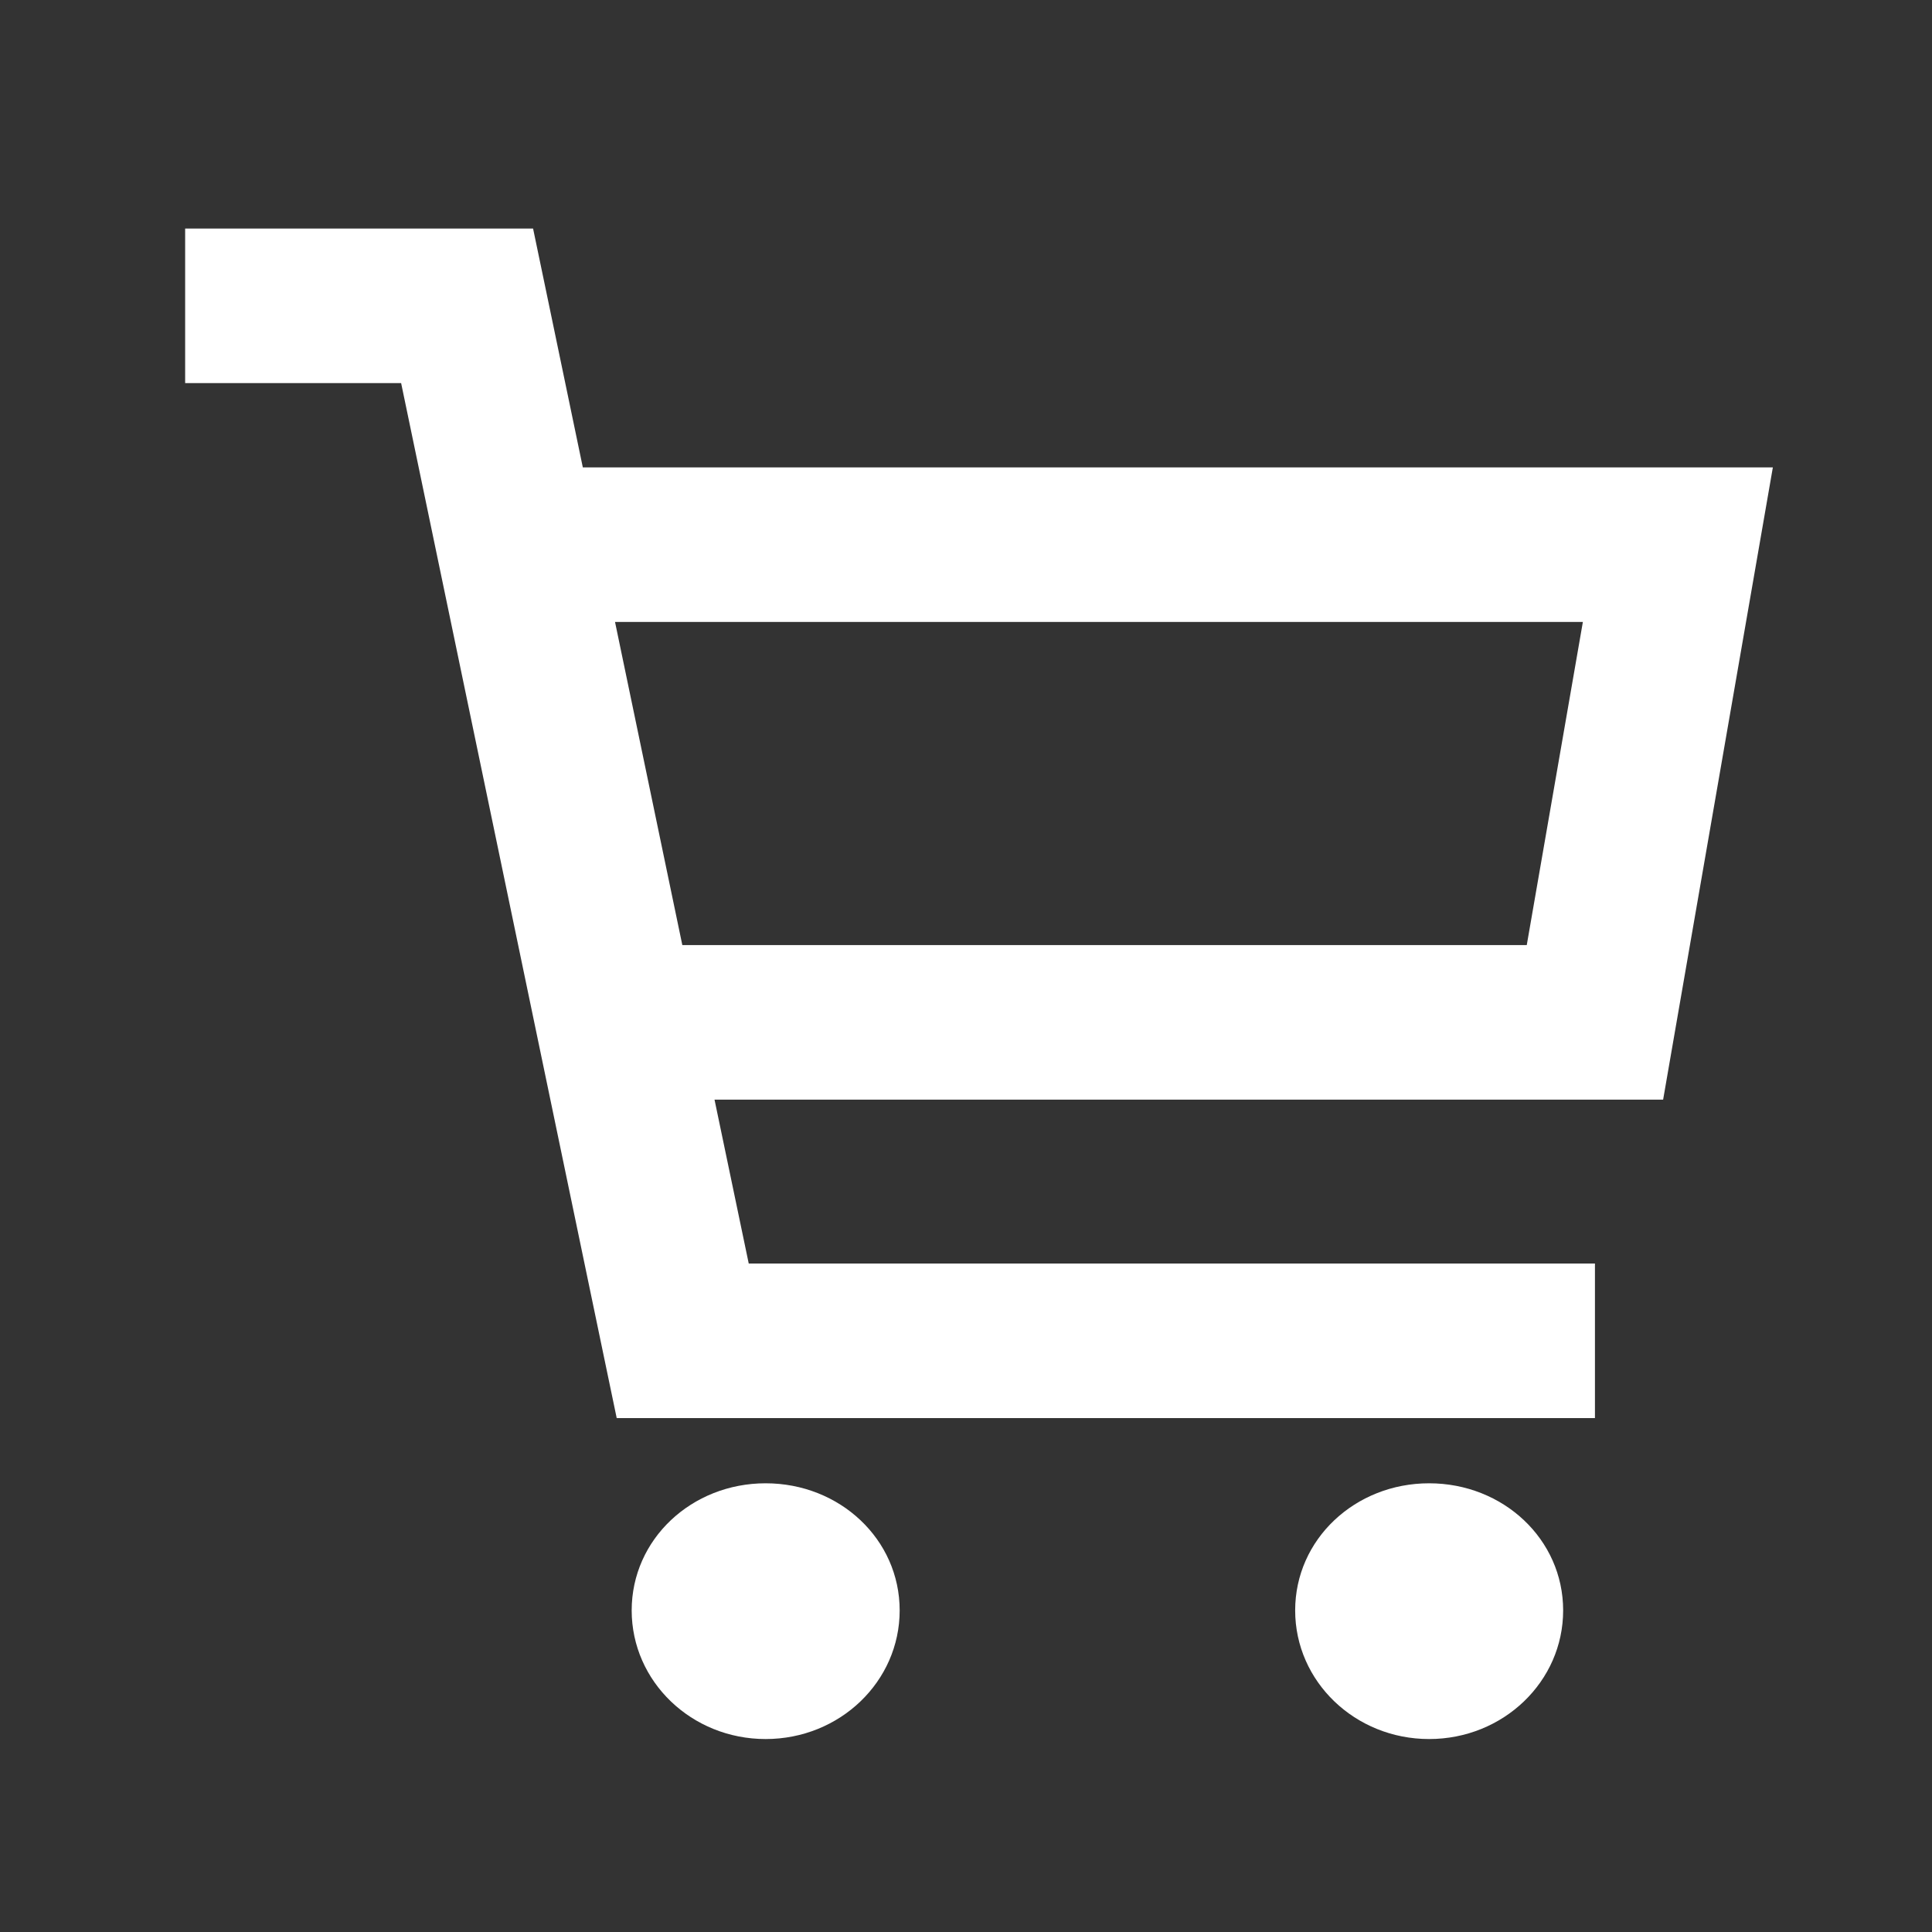 <svg width="24" height="24" viewBox="0 0 24 24" fill="none" xmlns="http://www.w3.org/2000/svg">
<rect x="0" y="0" width="24" height="24" fill="#333333" stroke="none"/>
<path fill-rule="evenodd" clip-rule="evenodd" d="M2.3 2.839H5.802H6.622L6.783 3.611L7.24 5.806H20.843H22.023L21.829 6.924L20.799 12.858L20.66 13.66H19.813H8.876L9.301 15.696H19.813V17.616H8.481H7.661L7.5 16.844L5.44 6.954L6.42 6.766L5.44 6.954L4.983 4.759H2.3V2.839ZM7.64 7.726L8.476 11.74H18.966L19.663 7.726H7.64ZM11.176 20.005C11.176 20.889 10.432 21.603 9.511 21.603C8.591 21.603 7.847 20.889 7.847 20.005C7.847 19.122 8.591 18.426 9.511 18.426C10.432 18.426 11.176 19.122 11.176 20.005ZM17.753 21.603C18.674 21.603 19.418 20.889 19.418 20.005C19.418 19.122 18.674 18.426 17.753 18.426C16.833 18.426 16.089 19.122 16.089 20.005C16.089 20.889 16.833 21.603 17.753 21.603Z" fill="white"/>
</svg>
